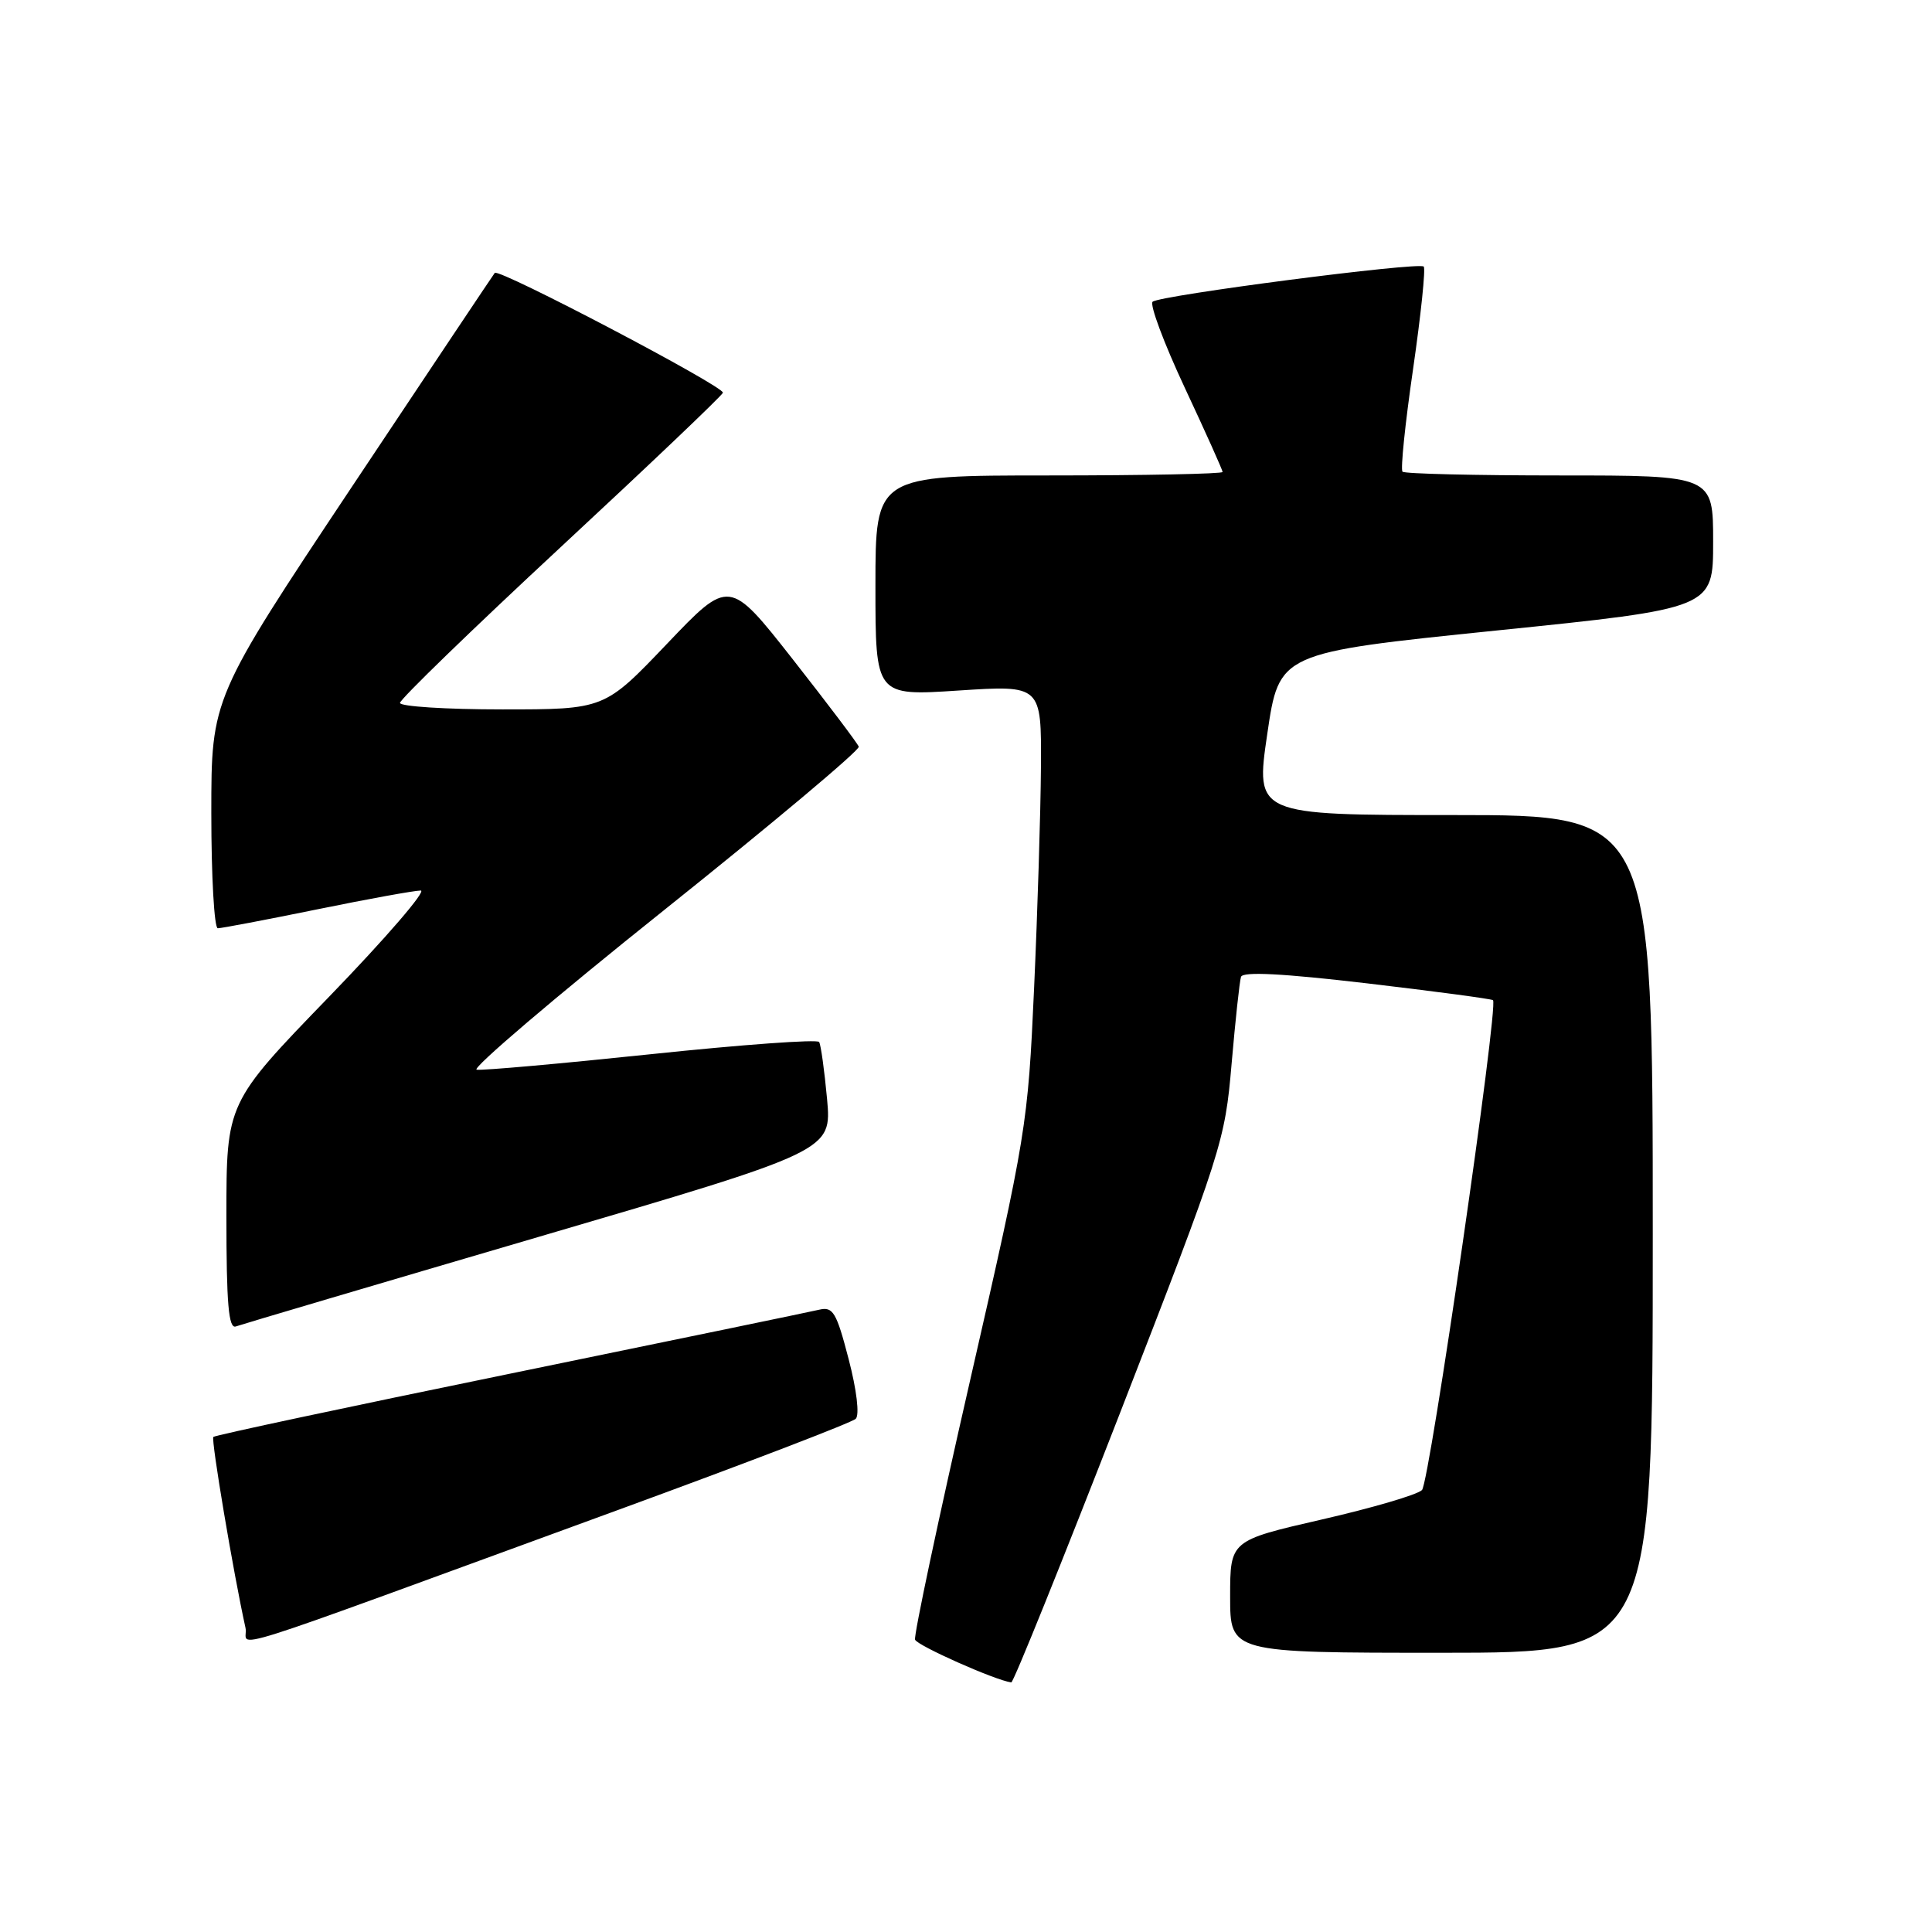 <?xml version="1.0" encoding="UTF-8" standalone="no"?>
<!DOCTYPE svg PUBLIC "-//W3C//DTD SVG 1.1//EN" "http://www.w3.org/Graphics/SVG/1.1/DTD/svg11.dtd" >
<svg xmlns="http://www.w3.org/2000/svg" xmlns:xlink="http://www.w3.org/1999/xlink" version="1.1" viewBox="0 0 256 256">
 <g >
 <path fill="currentColor"
d=" M 148.40 187.25 C 161.95 152.39 162.31 151.24 163.19 141.00 C 163.69 135.22 164.25 130.02 164.44 129.44 C 164.68 128.71 169.96 128.99 181.15 130.30 C 190.14 131.36 197.65 132.36 197.83 132.53 C 198.60 133.22 189.43 196.42 188.42 197.44 C 187.80 198.06 181.83 199.81 175.15 201.34 C 163.00 204.13 163.00 204.13 163.00 211.56 C 163.00 219.00 163.00 219.00 191.00 219.00 C 219.00 219.00 219.00 219.00 219.00 163.50 C 219.00 108.00 219.00 108.00 192.67 108.00 C 166.34 108.00 166.34 108.00 167.92 97.25 C 169.50 86.50 169.50 86.50 198.25 83.55 C 227.00 80.61 227.00 80.61 227.00 71.80 C 227.00 63.00 227.00 63.00 206.67 63.00 C 195.48 63.00 186.11 62.78 185.84 62.50 C 185.56 62.23 186.19 56.11 187.24 48.90 C 188.28 41.70 188.92 35.58 188.65 35.32 C 188.01 34.68 153.72 39.13 152.73 39.98 C 152.31 40.34 154.22 45.46 156.98 51.36 C 159.74 57.26 162.00 62.29 162.00 62.54 C 162.00 62.79 151.65 63.00 139.00 63.00 C 116.00 63.00 116.00 63.00 116.00 77.61 C 116.00 92.22 116.00 92.22 127.00 91.50 C 138.00 90.78 138.00 90.78 137.93 101.64 C 137.89 107.61 137.48 120.83 137.02 131.00 C 136.20 149.10 136.02 150.22 128.55 182.88 C 124.35 201.24 121.07 216.71 121.25 217.26 C 121.51 218.04 131.85 222.64 134.00 222.93 C 134.28 222.96 140.75 206.91 148.40 187.25 Z  M 82.00 200.04 C 98.78 193.90 112.90 188.49 113.39 188.00 C 113.91 187.49 113.52 184.19 112.45 180.09 C 110.84 173.89 110.38 173.11 108.56 173.54 C 107.43 173.81 88.99 177.62 67.58 182.02 C 46.17 186.41 28.48 190.18 28.27 190.40 C 27.94 190.72 30.93 208.47 32.53 215.70 C 33.09 218.24 26.57 220.30 82.00 200.04 Z  M 71.35 163.90 C 110.21 152.50 110.21 152.50 109.59 145.62 C 109.24 141.84 108.77 138.44 108.54 138.07 C 108.31 137.69 98.30 138.42 86.31 139.68 C 74.31 140.94 63.90 141.87 63.16 141.74 C 62.43 141.61 73.58 132.11 87.95 120.63 C 102.33 109.14 113.95 99.39 113.79 98.94 C 113.63 98.49 109.70 93.29 105.07 87.39 C 96.63 76.65 96.63 76.65 88.36 85.33 C 80.09 94.00 80.09 94.00 66.54 94.00 C 59.09 94.00 53.00 93.61 53.00 93.14 C 53.00 92.66 62.56 83.40 74.25 72.54 C 85.94 61.69 95.63 52.47 95.79 52.04 C 96.08 51.27 66.10 35.52 65.56 36.16 C 65.40 36.35 56.88 49.10 46.63 64.50 C 28.00 92.49 28.00 92.49 28.00 107.75 C 28.00 116.14 28.39 123.00 28.86 123.00 C 29.34 123.00 35.25 121.88 42.00 120.50 C 48.75 119.12 54.94 118.00 55.75 118.00 C 56.56 118.00 51.10 124.33 43.61 132.07 C 30.00 146.13 30.00 146.13 30.00 161.17 C 30.00 172.78 30.29 176.11 31.25 175.76 C 31.94 175.51 49.98 170.17 71.35 163.90 Z "/>
</g>
</svg>